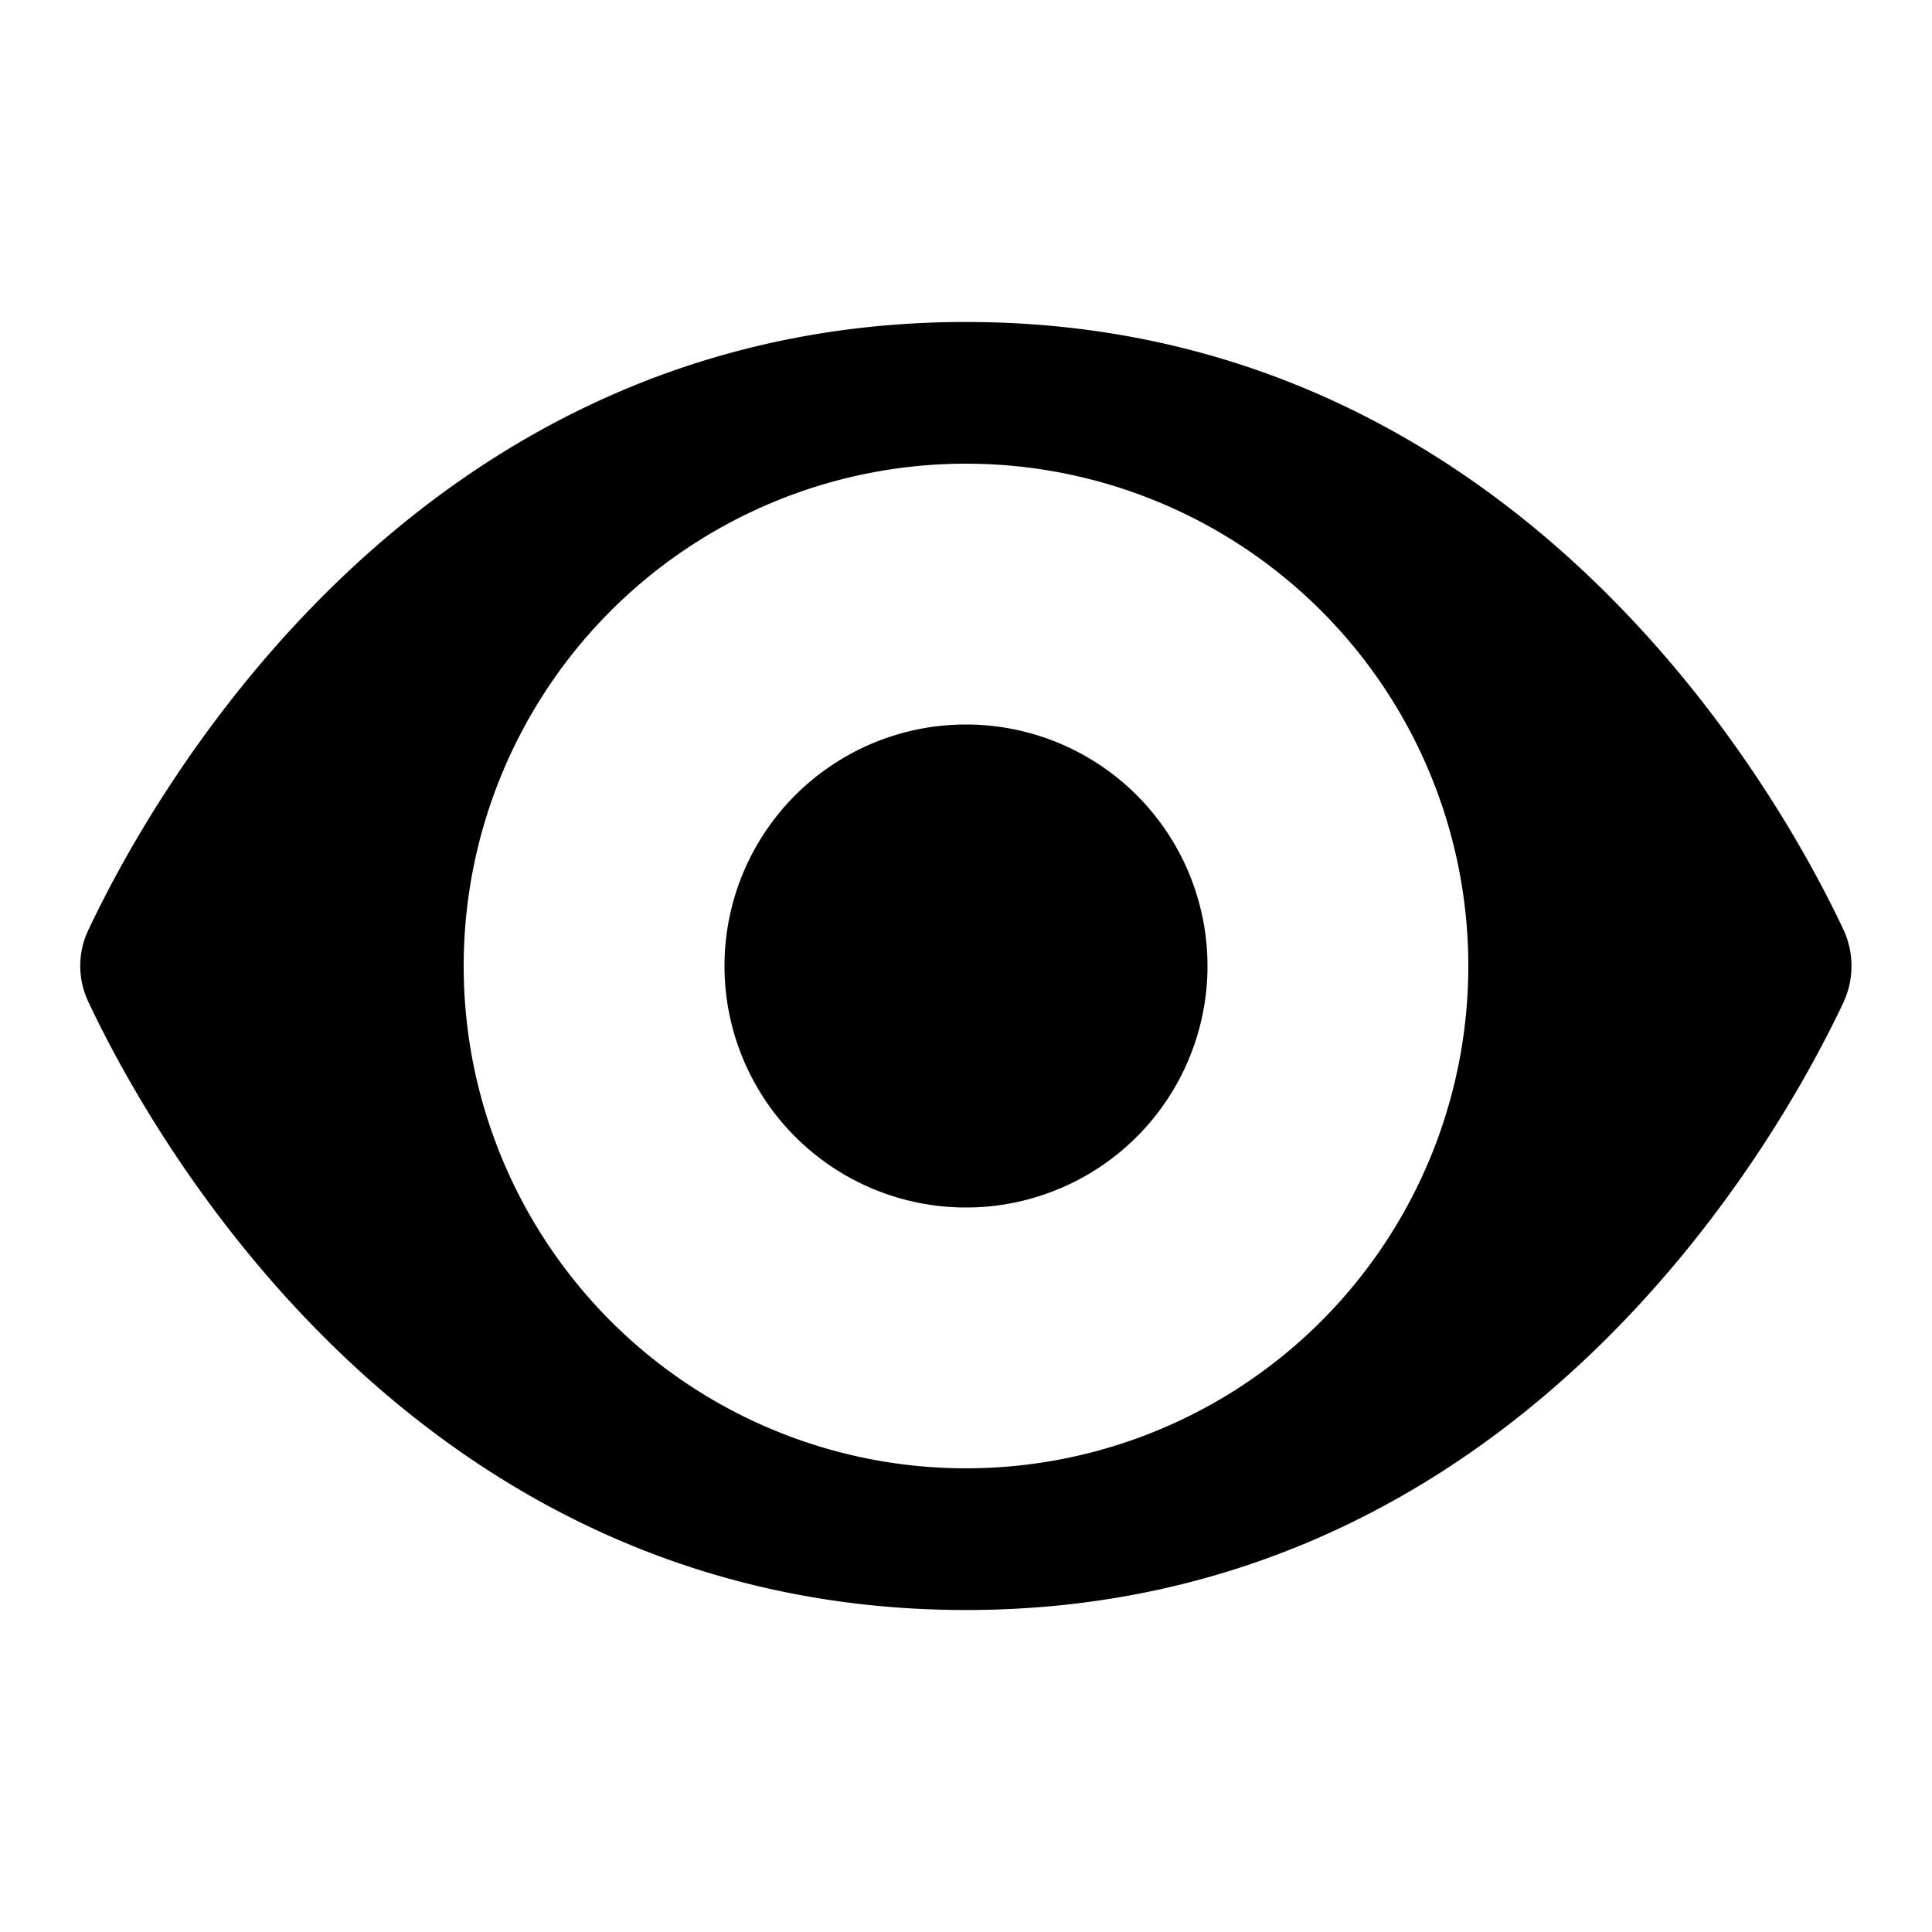 <svg id="Layer_1" data-name="Layer 1" xmlns="http://www.w3.org/2000/svg" viewBox="0 0 500 500"><defs><style>.cls-1{fill:currentColor;}</style></defs><path class="cls-1" d="M250,83.33c-142.87,0-210.71,122.48-227.17,157.43a21.64,21.64,0,0,0,0,18.44c16.46,35,84.3,157.47,227.17,157.47,142.38,0,210.26-121.61,227-157.07a22.41,22.41,0,0,0,0-19.2C460.26,204.94,392.38,83.33,250,83.33ZM250,120A130,130,0,1,1,120,250,130,130,0,0,1,250,120Zm0,67.5A62.5,62.5,0,1,0,312.5,250,62.5,62.5,0,0,0,250,187.5Z"/></svg>
